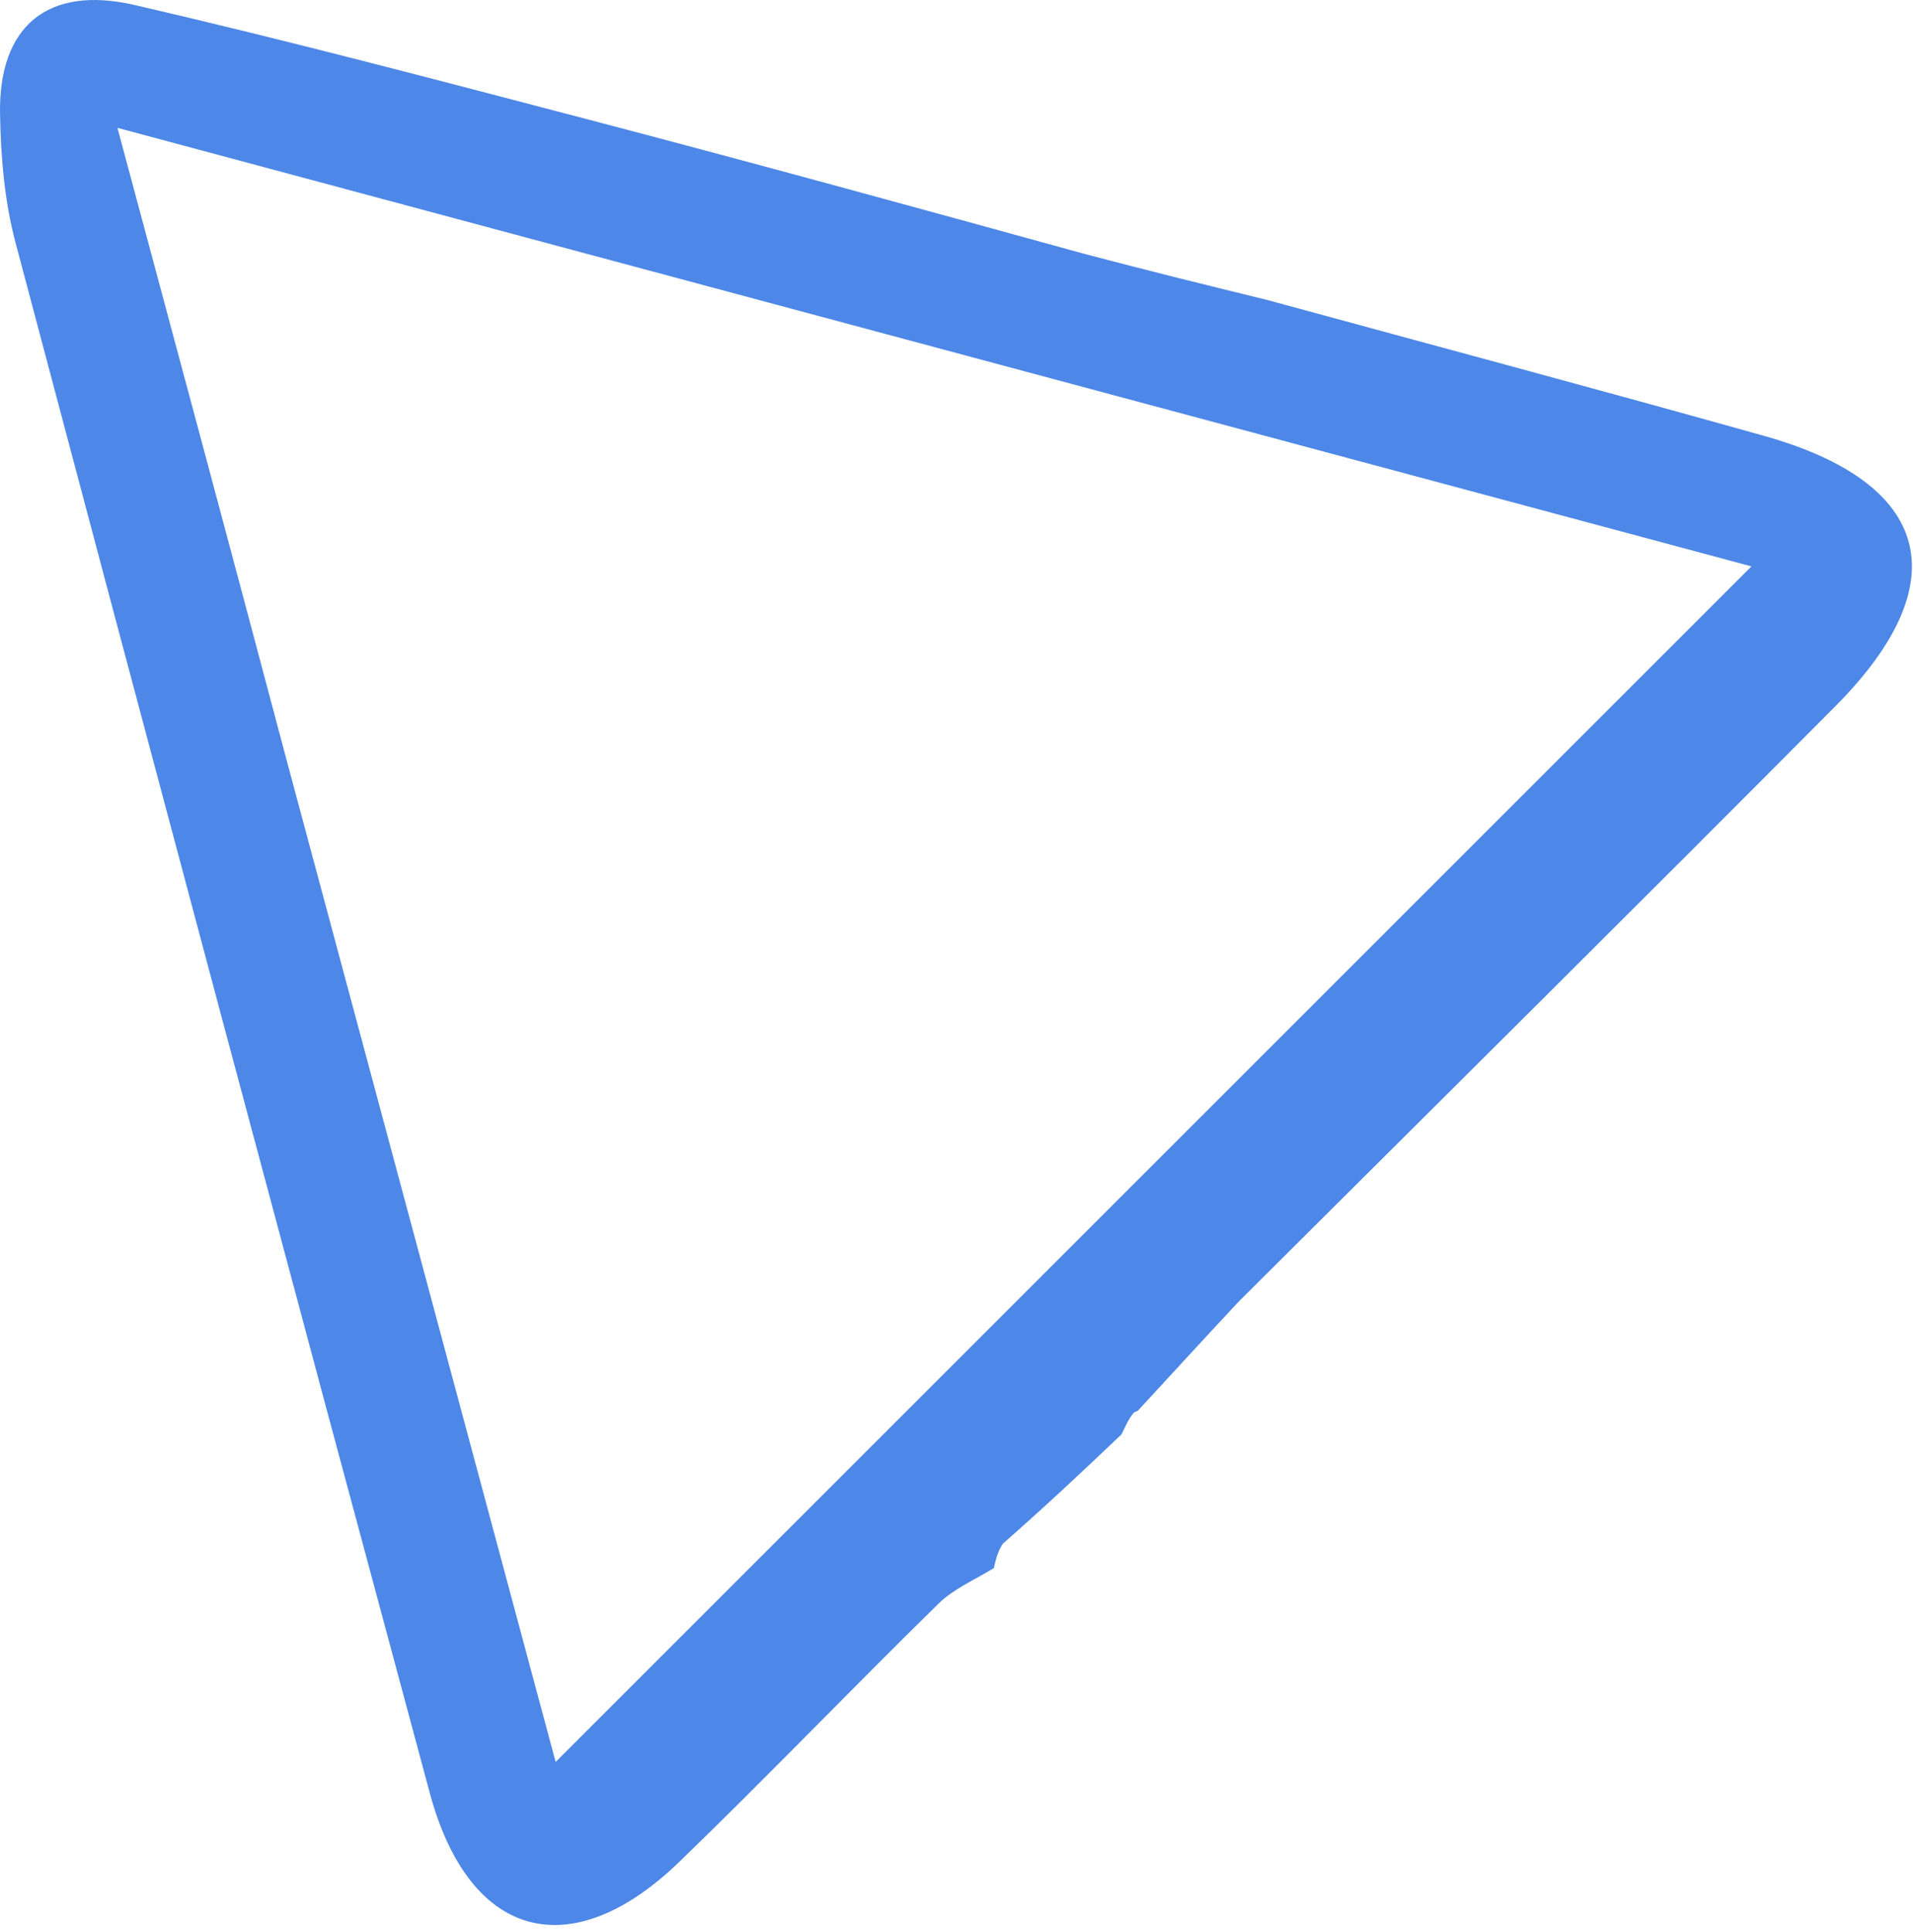 <svg width="102" height="103" viewBox="0 0 102 103" fill="none" xmlns="http://www.w3.org/2000/svg">
<path id="Vector" d="M67.57 15.996C76.397 18.405 85.236 20.765 94.045 23.238C103.004 25.753 104.424 31.055 97.868 37.651C87.403 48.181 76.86 58.632 66.027 69.424C64.019 71.578 62.333 73.424 60.646 75.248C60.645 75.224 60.691 75.22 60.466 75.312C60.139 75.708 60.038 76.011 59.8 76.481C57.669 78.514 55.674 80.381 53.459 82.326C53.158 82.815 53.079 83.226 52.994 83.615C52.988 83.594 53.032 83.588 53.032 83.588C52.028 84.219 50.873 84.696 50.045 85.507C45.401 90.057 40.9 94.754 36.227 99.273C30.434 104.876 25.015 103.402 22.915 95.605C15.493 68.06 8.132 40.5 0.824 12.925C0.238 10.716 0.041 8.355 0.002 6.06C-0.079 1.408 2.536 -0.807 7.178 0.267C15.306 2.148 23.377 4.28 31.448 6.395C40.086 8.659 48.696 11.025 57.796 13.531C61.372 14.476 64.471 15.236 67.57 15.996ZM15.326 40.697C20.112 58.52 24.898 76.344 29.626 93.953C51.005 72.576 72.004 51.58 93.386 30.201C64.713 22.506 35.963 14.789 6.262 6.817C9.404 18.512 12.31 29.325 15.326 40.697Z" fill="#4D87E7"/>
</svg>
